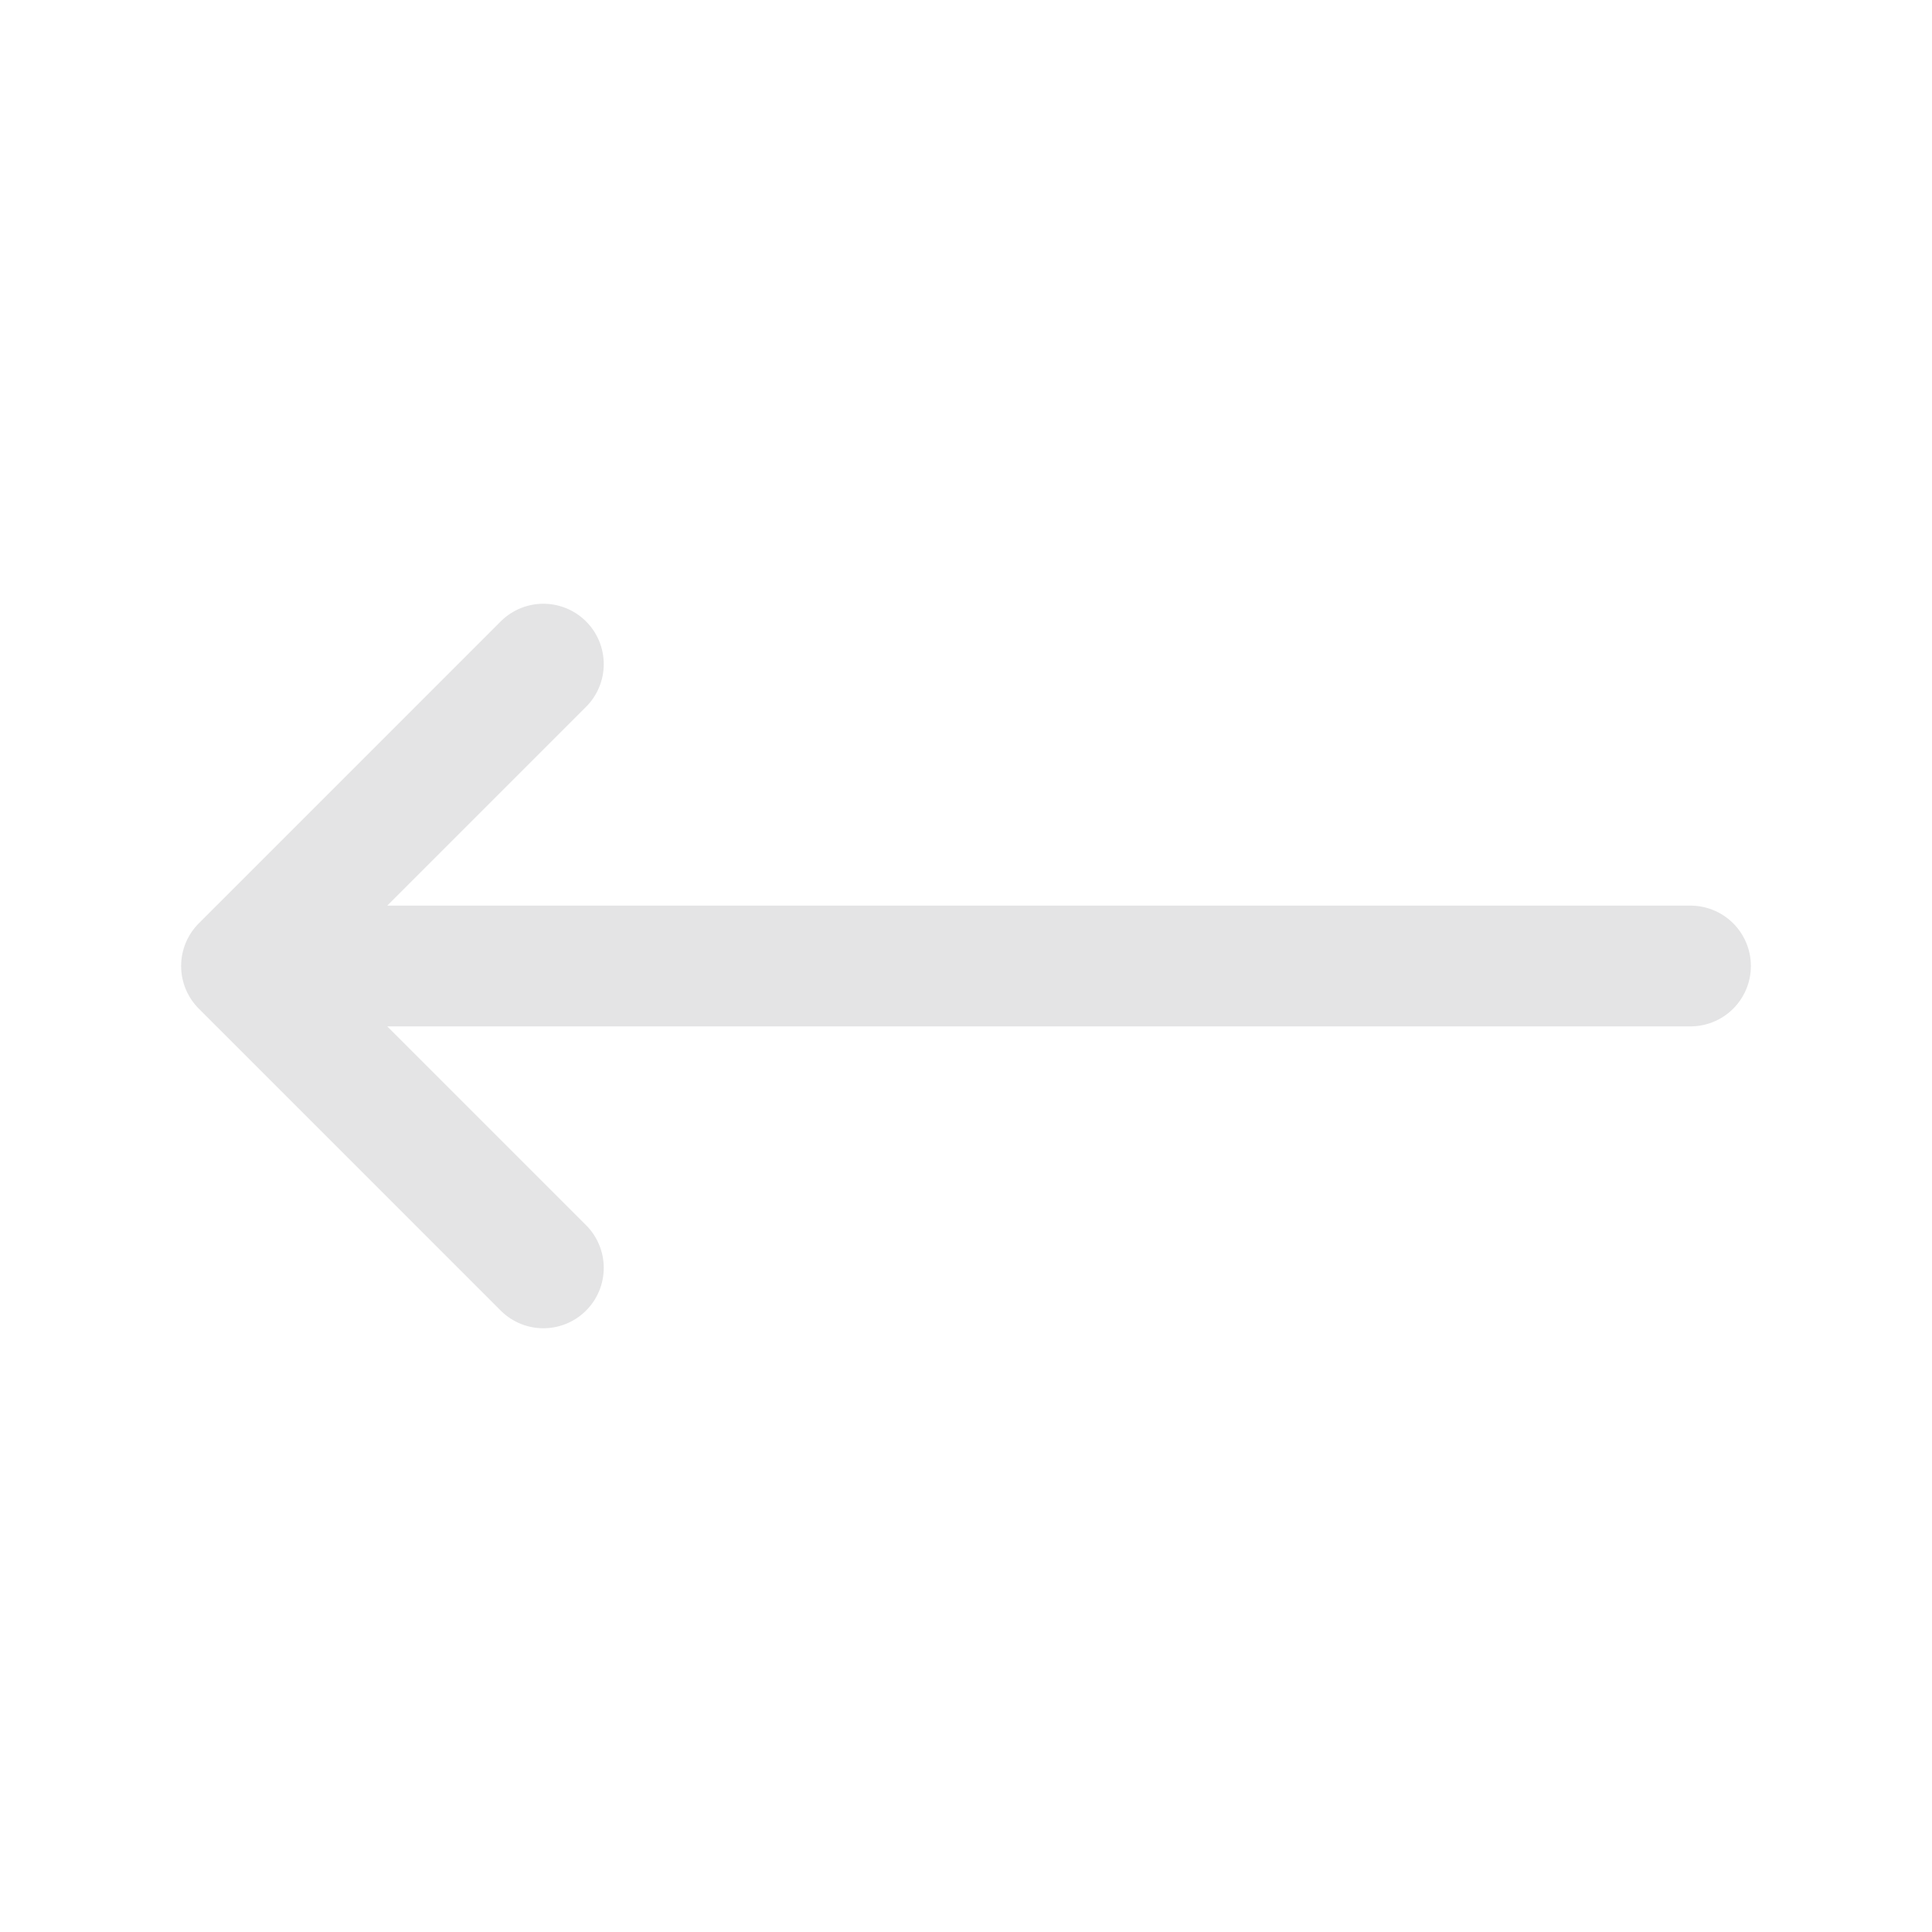 <svg width="24" height="24" viewBox="0 0 24 24" fill="none" xmlns="http://www.w3.org/2000/svg">
<path d="M6.75 15.75L3 12M3 12L6.75 8.25M3 12H21" stroke="#E4E4E5" stroke-width="1.5" stroke-linecap="round" stroke-linejoin="round"/>
</svg>
